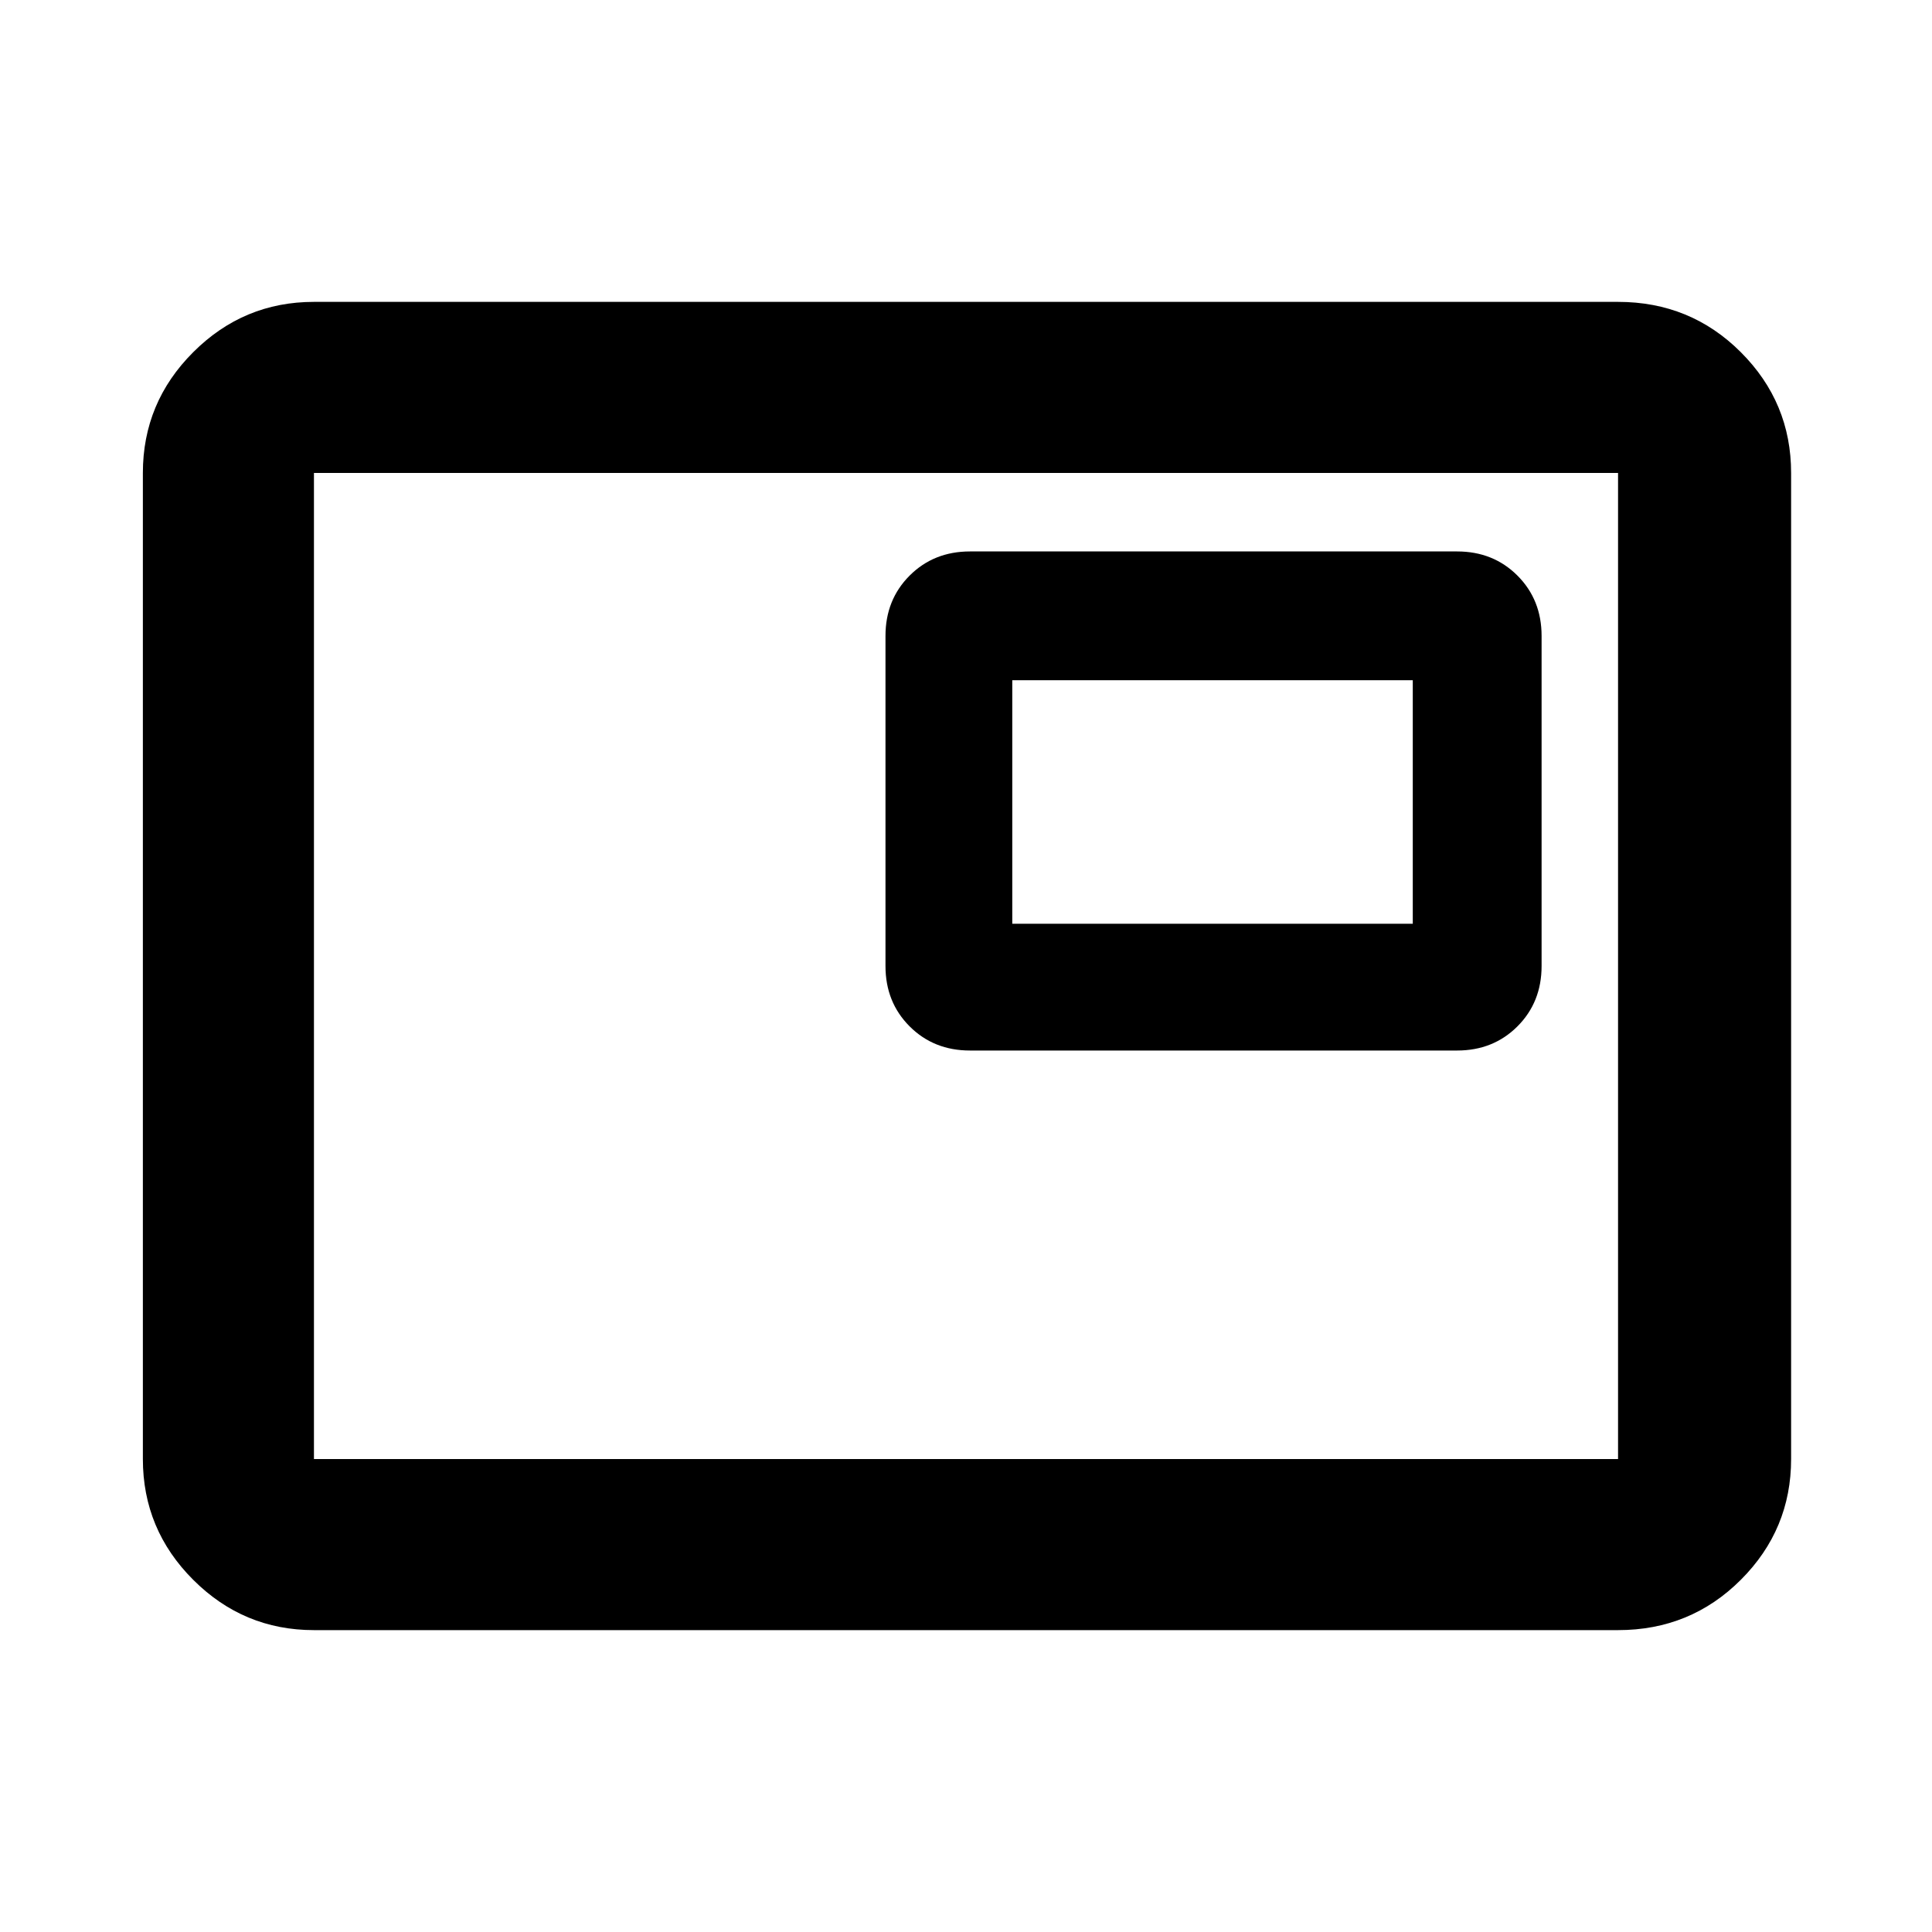 <svg xmlns="http://www.w3.org/2000/svg" height="40" width="40"><path d="M20.083 21.75h10.084q.75 0 1.25-.5t.5-1.25v-6.833q0-.75-.5-1.25t-1.25-.5H20.083q-.75 0-1.25.5t-.5 1.25V20q0 .75.5 1.25t1.25.5ZM6.5 33.75q-1.458 0-2.5-1.042-1.042-1.041-1.042-2.5V9.792q0-1.459 1.042-2.5Q5.042 6.25 6.5 6.25h27q1.5 0 2.542 1.042 1.041 1.041 1.041 2.5v20.416q0 1.459-1.041 2.5Q35 33.75 33.5 33.75Zm0-3.542V9.792v20.416Zm0 0h27V9.792h-27v20.416Zm14.458-11.083v-5.042h8.292v5.042Z"/></svg>